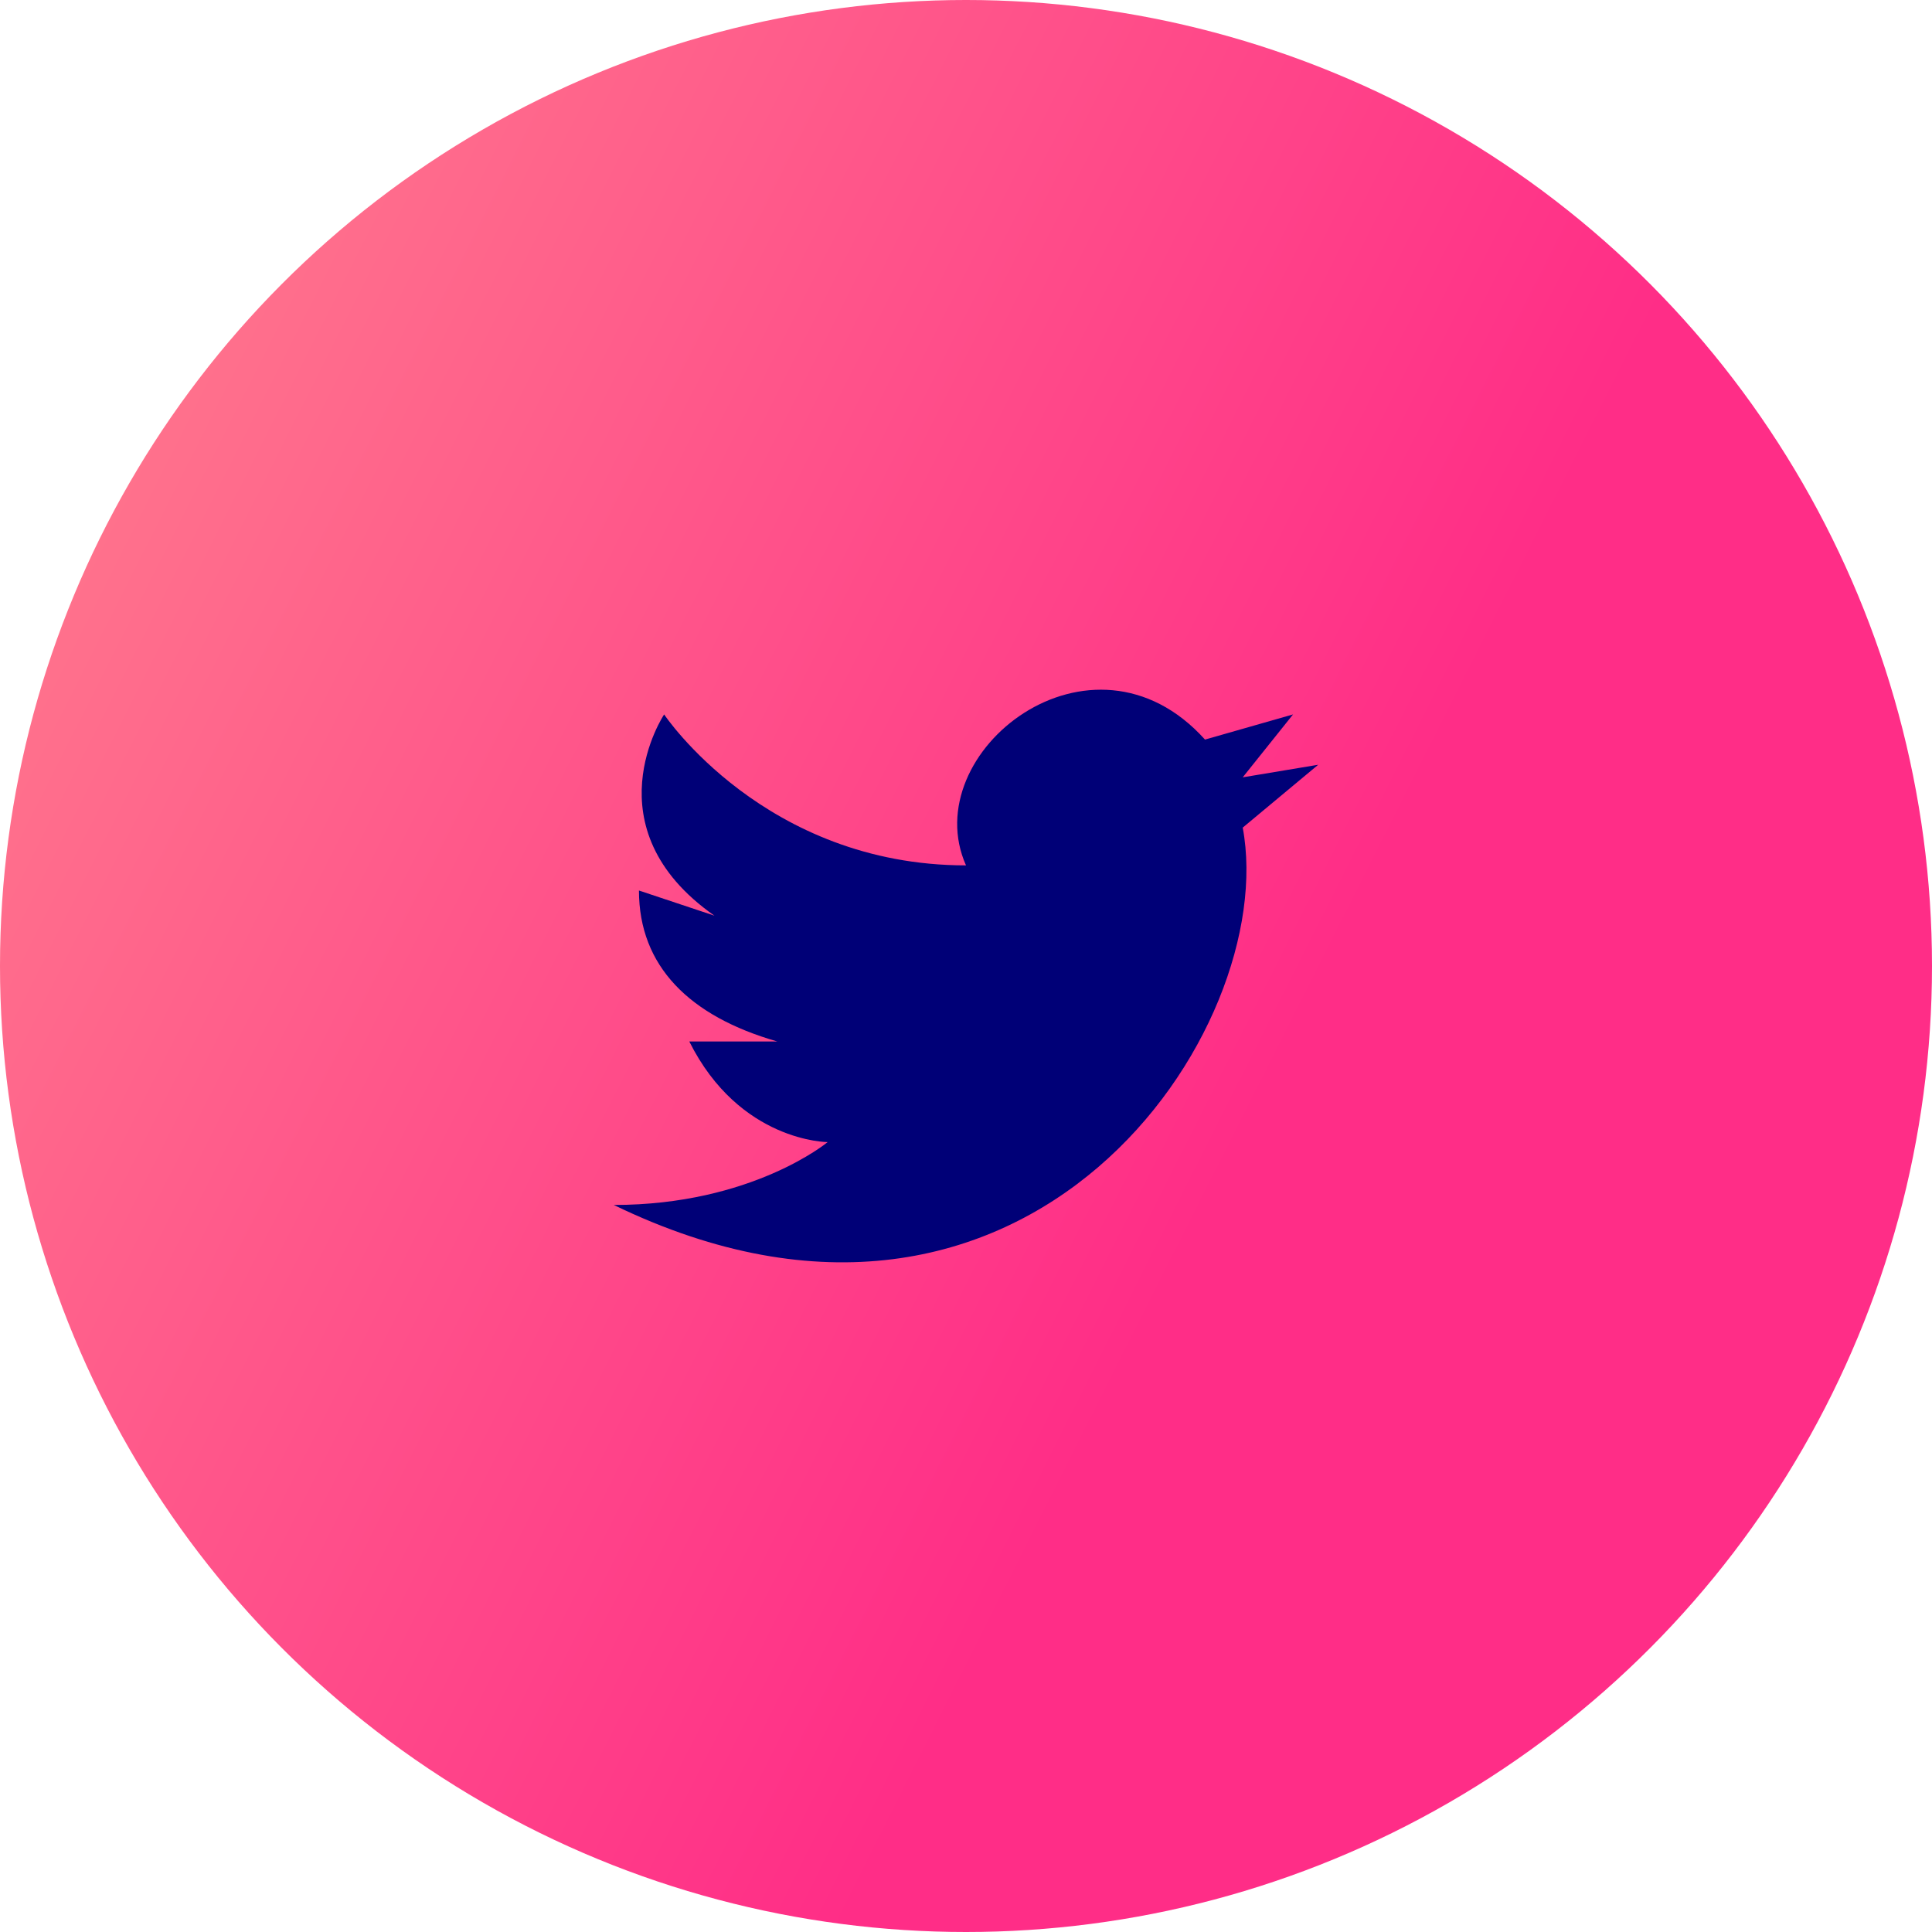 <svg width="61" height="61" viewBox="0 0 61 61" fill="none" xmlns="http://www.w3.org/2000/svg">
<circle cx="30.5" cy="30.5" r="30.5" fill="url(#paint0_linear)"/>
<path d="M41.62 24.146L39.237 24.543L40.826 22.557L38.046 23.351C34.471 19.38 28.912 23.748 30.5 27.323C24.146 27.323 20.969 22.557 20.969 22.557C20.969 22.557 18.586 26.131 22.557 28.911L20.174 28.117C20.174 30.5 21.763 32.088 24.543 32.883H21.763C23.352 36.06 26.132 36.06 26.132 36.06C26.132 36.06 23.749 38.045 19.38 38.045C32.486 44.4 40.428 32.485 39.237 26.131L41.62 24.146Z" fill="#000077"/>
<defs>
<linearGradient id="paint0_linear" x1="37.344" y1="39.65" x2="-17.303" y2="12.074" gradientUnits="userSpaceOnUse">
<stop stop-color="#FF2D87"/>
<stop offset="1" stop-color="#FF938F"/>
</linearGradient>
</defs>
</svg>
